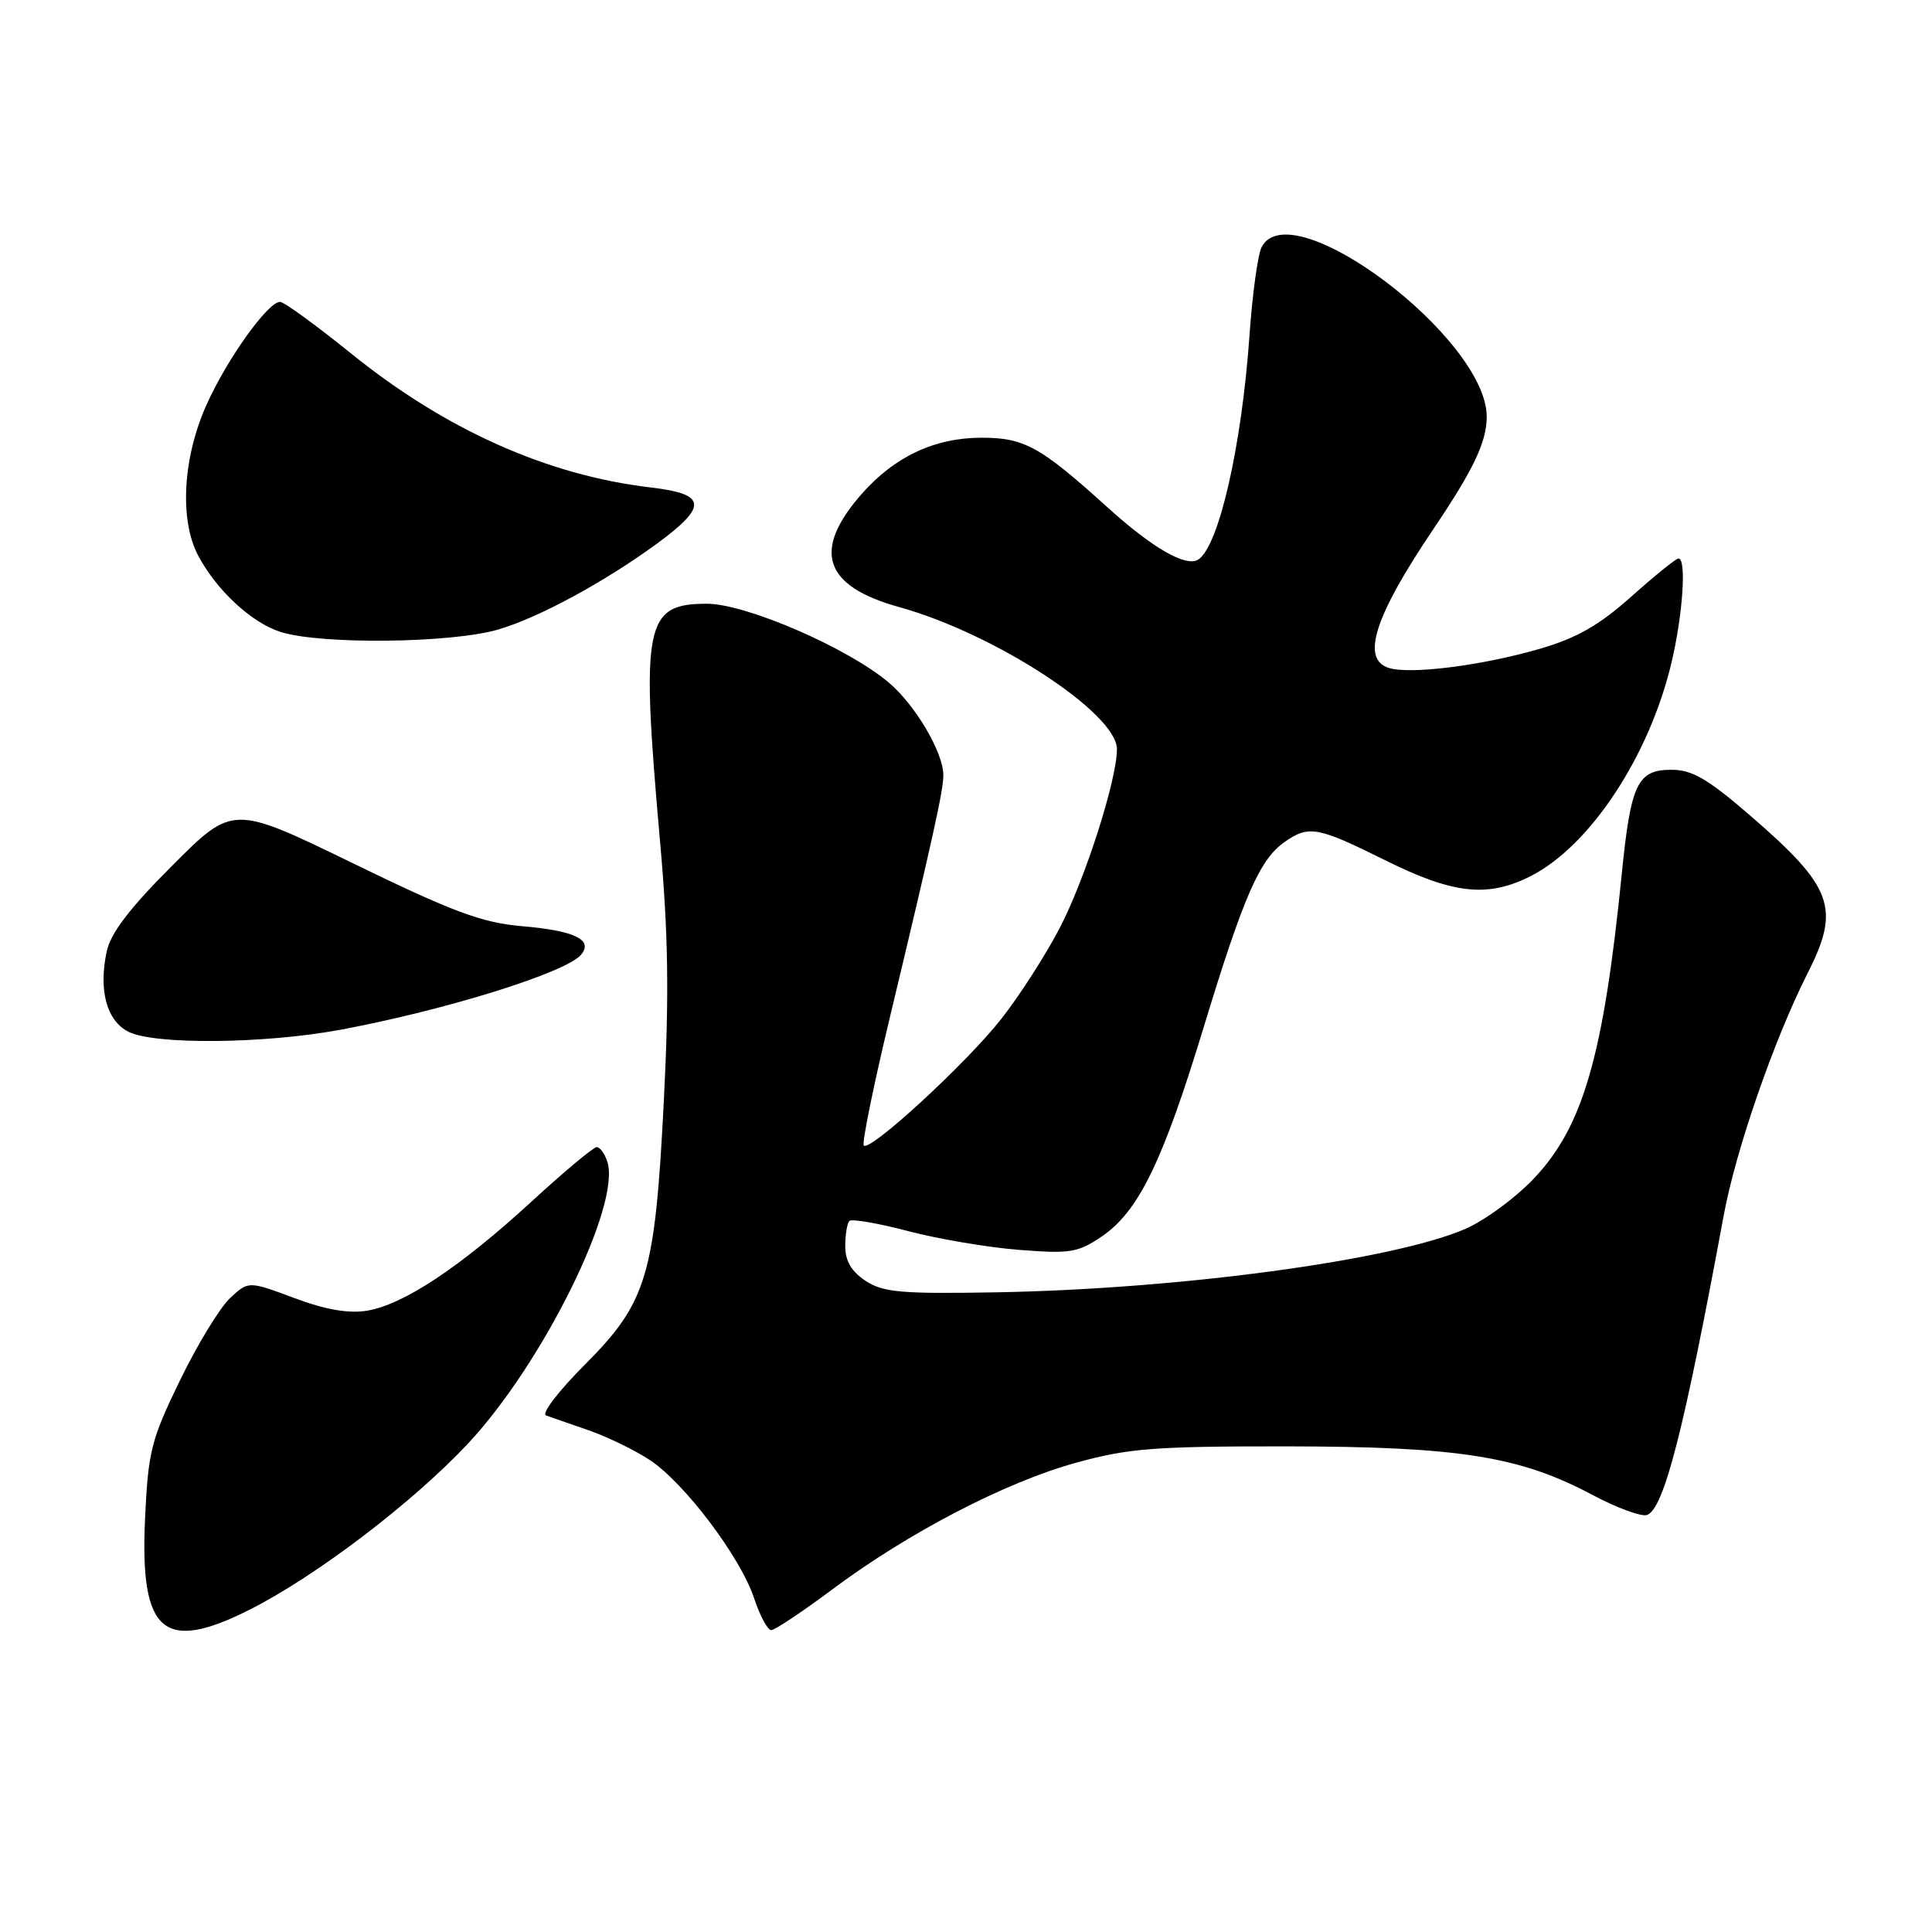 <?xml version="1.0" encoding="UTF-8" standalone="no"?>
<!DOCTYPE svg PUBLIC "-//W3C//DTD SVG 1.1//EN" "http://www.w3.org/Graphics/SVG/1.1/DTD/svg11.dtd" >
<svg xmlns="http://www.w3.org/2000/svg" xmlns:xlink="http://www.w3.org/1999/xlink" version="1.1" viewBox="0 0 256 256">
 <g >
 <path fill="currentColor"
d=" M 33.16 213.25 C 41.93 208.81 54.75 199.05 62.04 191.25 C 71.93 180.66 82.30 159.69 80.48 153.95 C 80.14 152.88 79.51 152.00 79.07 152.00 C 78.63 152.00 74.73 155.26 70.39 159.25 C 60.94 167.93 53.45 172.89 48.60 173.68 C 46.17 174.07 43.11 173.54 38.98 171.99 C 32.92 169.73 32.92 169.73 30.46 172.03 C 29.11 173.30 26.13 178.20 23.84 182.92 C 20.02 190.79 19.63 192.31 19.22 201.25 C 18.52 216.37 21.65 219.07 33.16 213.25 Z  M 110.28 210.61 C 120.33 203.10 133.21 196.40 142.58 193.82 C 149.52 191.90 152.97 191.64 170.50 191.65 C 193.31 191.68 201.39 192.96 210.98 198.07 C 214.25 199.81 217.52 201.01 218.25 200.74 C 220.49 199.88 223.13 189.56 228.41 161.00 C 230.01 152.35 235.08 137.72 239.53 128.93 C 243.91 120.30 242.89 117.54 231.81 107.98 C 226.28 103.20 224.20 102.00 221.48 102.00 C 216.96 102.00 216.09 103.83 214.89 115.82 C 212.49 139.77 209.80 149.16 203.38 156.02 C 200.93 158.64 196.76 161.72 194.11 162.86 C 184.45 167.01 156.30 170.81 131.96 171.24 C 119.44 171.46 117.04 171.25 114.71 169.73 C 112.83 168.49 112.00 167.10 112.00 165.14 C 112.00 163.60 112.25 162.08 112.55 161.78 C 112.86 161.48 116.35 162.08 120.30 163.12 C 124.26 164.16 130.88 165.29 135.00 165.61 C 141.80 166.15 142.83 165.98 146.00 163.83 C 150.88 160.50 154.07 153.95 159.53 136.00 C 164.78 118.75 166.92 113.87 170.21 111.57 C 173.41 109.32 174.60 109.54 183.51 113.97 C 192.58 118.49 197.15 118.98 202.86 116.07 C 210.72 112.06 218.58 100.13 221.49 87.76 C 222.99 81.41 223.49 74.00 222.41 74.00 C 222.09 74.00 219.27 76.27 216.16 79.05 C 211.87 82.87 208.92 84.55 204.00 85.98 C 196.34 88.20 186.85 89.40 184.01 88.50 C 180.30 87.33 182.14 81.63 190.00 70.00 C 195.25 62.22 197.00 58.53 197.00 55.22 C 197.00 44.81 171.04 25.26 167.17 32.75 C 166.67 33.71 165.94 39.00 165.56 44.50 C 164.52 59.22 161.48 72.47 158.75 74.16 C 157.12 75.16 152.68 72.60 146.71 67.19 C 137.83 59.16 135.73 58.00 130.06 58.00 C 123.86 58.00 118.52 60.51 114.17 65.46 C 107.57 72.97 109.14 77.67 119.17 80.45 C 131.83 83.96 148.00 94.52 148.00 99.27 C 148.00 103.33 143.76 116.57 140.40 123.00 C 138.53 126.58 135.06 131.98 132.67 135.02 C 128.08 140.86 115.30 152.63 114.46 151.79 C 114.18 151.52 115.73 143.92 117.89 134.90 C 123.65 110.85 125.01 104.70 125.00 102.71 C 125.00 99.73 121.29 93.42 117.79 90.46 C 112.35 85.85 98.86 80.00 93.66 80.00 C 85.42 80.00 84.90 82.66 87.46 111.50 C 88.55 123.65 88.67 131.83 87.98 145.50 C 86.80 169.03 85.76 172.53 77.50 180.82 C 74.03 184.29 71.71 187.32 72.35 187.55 C 72.98 187.78 75.53 188.67 78.00 189.52 C 80.47 190.38 84.12 192.15 86.10 193.46 C 90.70 196.49 98.14 206.35 99.93 211.80 C 100.70 214.11 101.71 216.00 102.19 216.00 C 102.67 216.00 106.31 213.57 110.28 210.61 Z  M 45.14 136.44 C 59.09 133.84 75.04 128.86 77.00 126.50 C 78.64 124.52 76.16 123.32 69.13 122.72 C 63.84 122.26 60.07 120.86 46.81 114.41 C 30.86 106.65 30.86 106.65 22.87 114.65 C 17.19 120.32 14.66 123.64 14.14 126.07 C 13.04 131.20 14.13 135.25 17.01 136.71 C 20.47 138.46 35.05 138.32 45.14 136.44 Z  M 66.07 83.40 C 71.40 81.83 80.06 77.14 87.00 72.07 C 93.82 67.08 93.67 65.47 86.29 64.60 C 72.52 62.99 58.98 56.93 46.41 46.75 C 41.81 43.04 37.63 40.00 37.11 40.00 C 35.49 40.00 30.08 47.57 27.35 53.67 C 24.21 60.67 23.76 68.93 26.27 73.64 C 28.70 78.22 33.32 82.50 37.16 83.73 C 42.48 85.43 59.84 85.24 66.07 83.40 Z "/>
</g>
</svg>